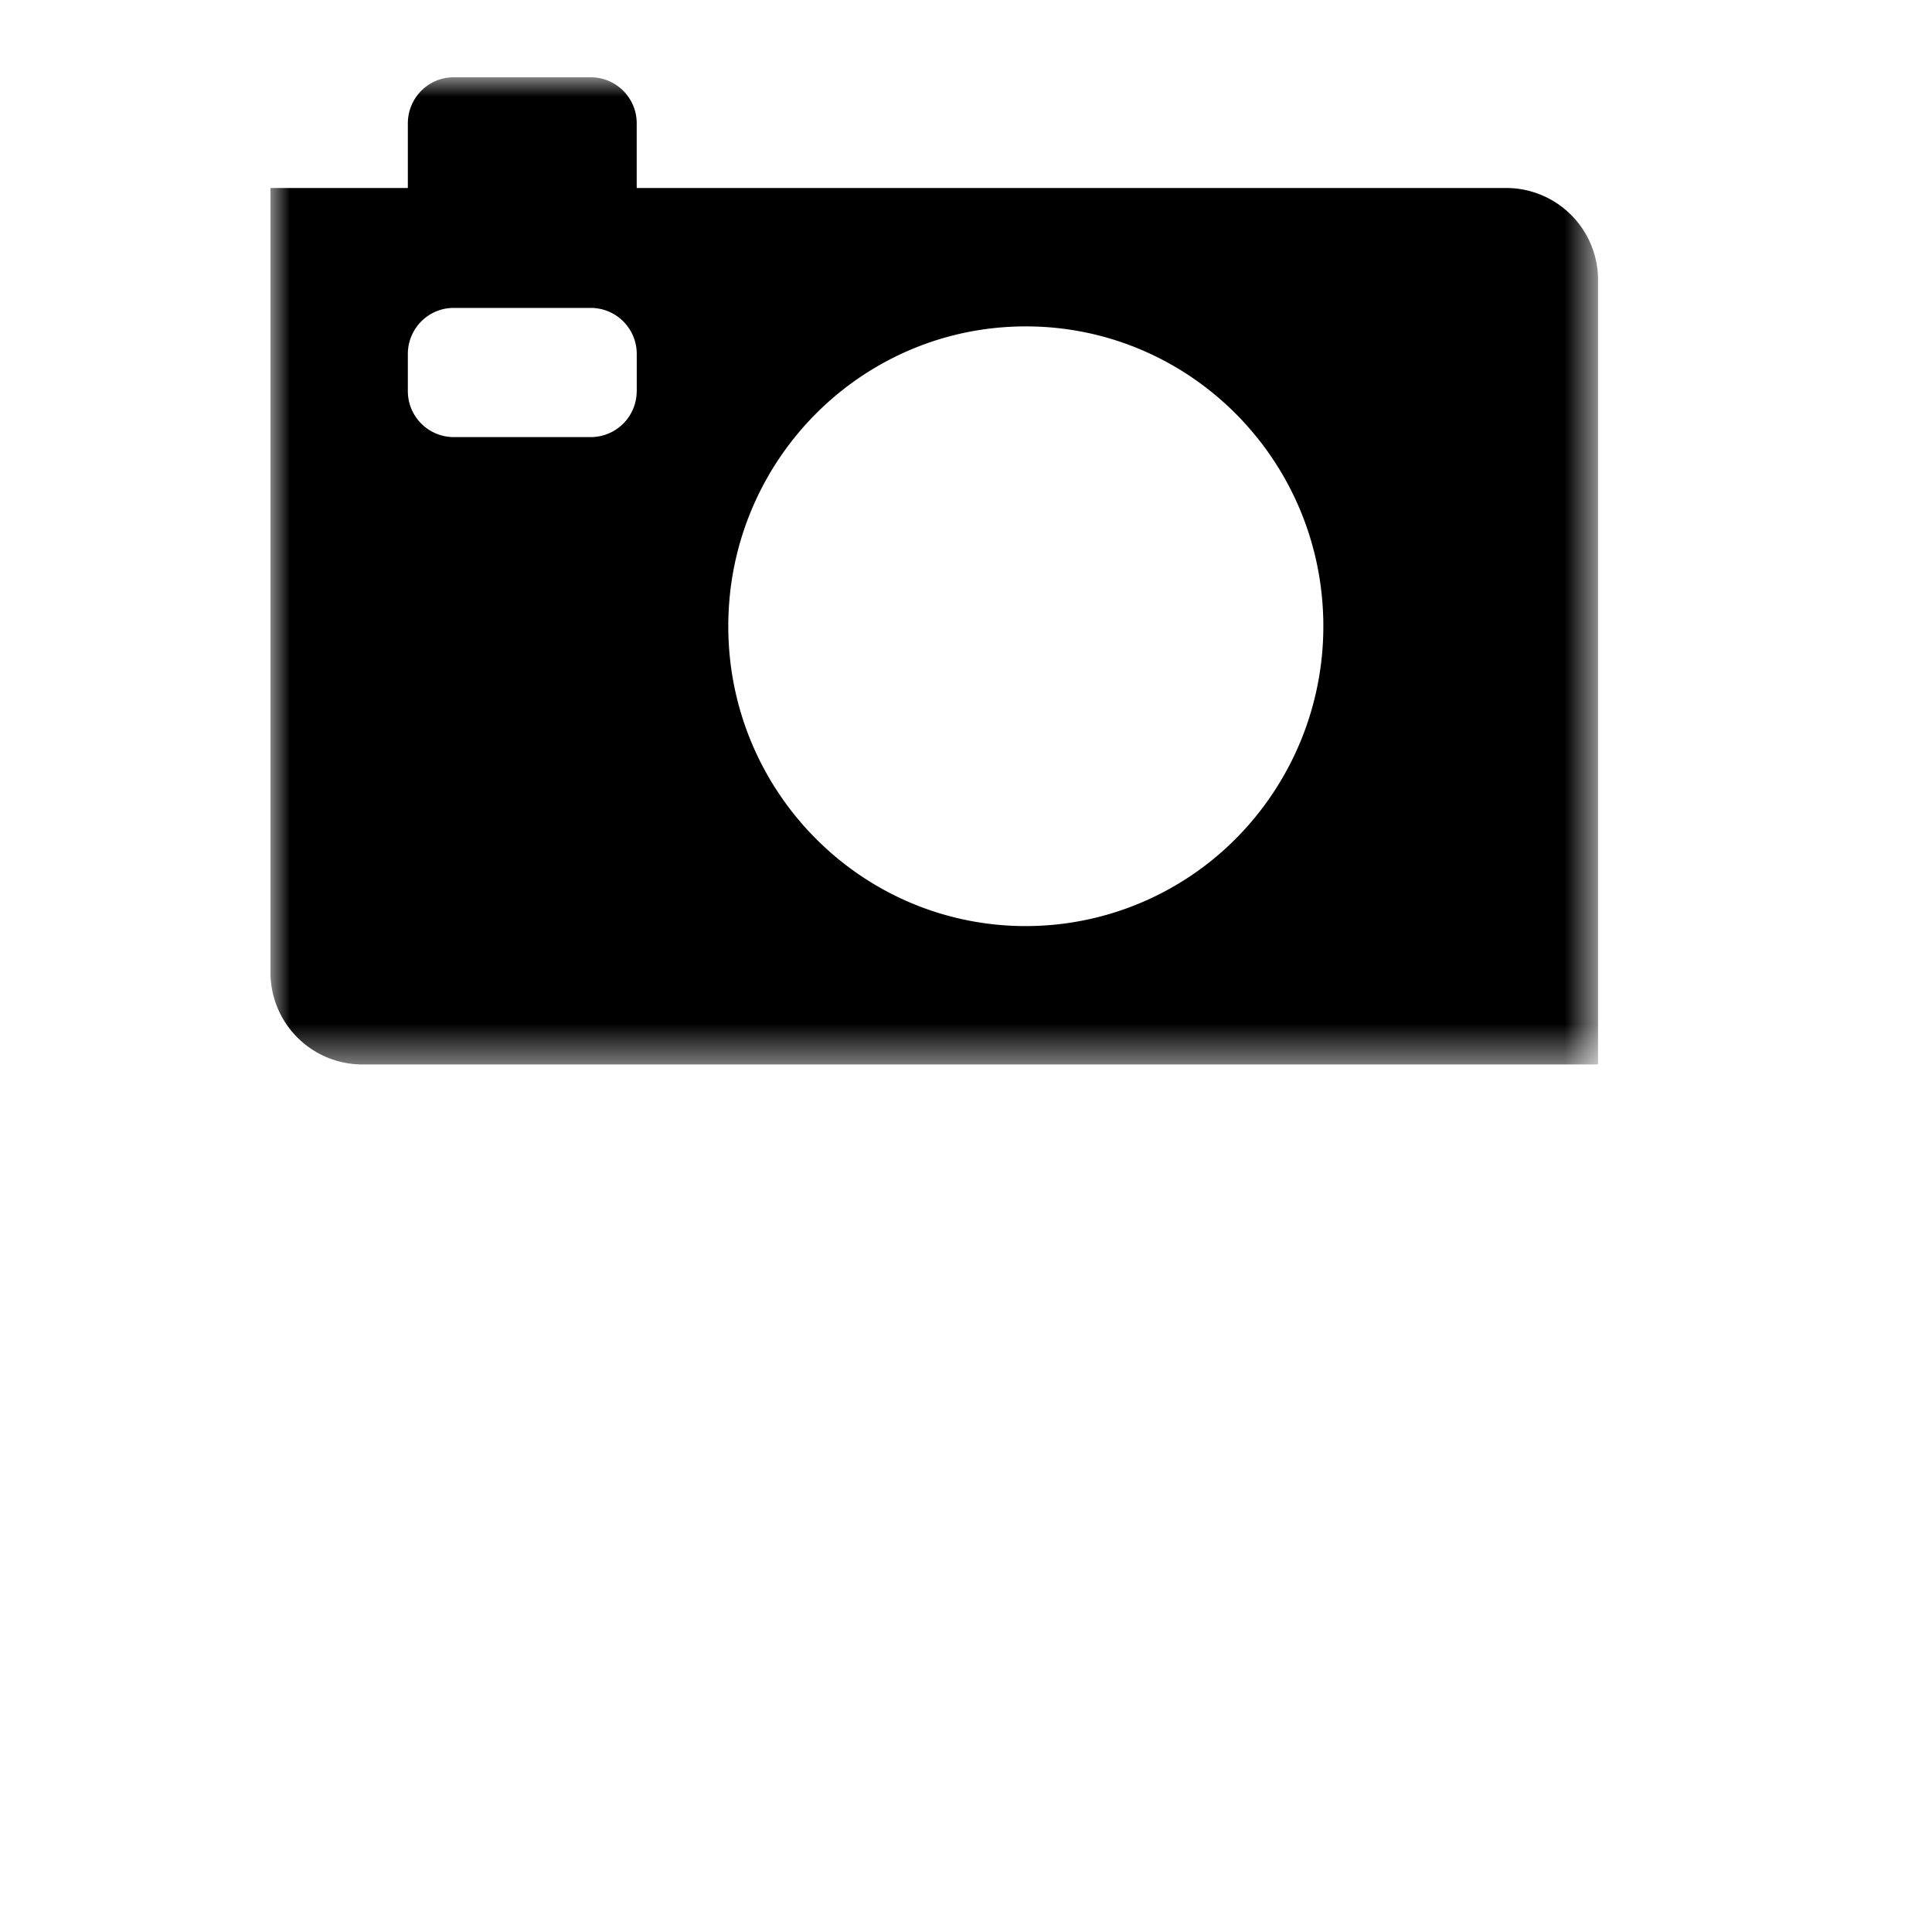 <svg xmlns="http://www.w3.org/2000/svg" xmlns:xlink="http://www.w3.org/1999/xlink" width="50" height="50" viewBox="0 0 50 50">
    <defs>
        <path id="a" d="M0 0h34.357v25.548H0z"/>
    </defs>
    <g fill="none" fill-rule="evenodd" transform="translate(7 2)">
        <mask id="b" fill="#fff">
            <use xlink:href="#a"/>
        </mask>
        <path fill="#000" d="M31.987 2.865H9.478V1.194A1.19 1.19 0 0 0 8.293 0H4.74c-.654 0-1.185.534-1.185 1.194v1.671H0V23.16a2.379 2.379 0 0 0 2.37 2.388h31.987V5.253a2.379 2.379 0 0 0-2.37-2.388zM9.478 8.118a1.19 1.19 0 0 1-1.185 1.194H4.74a1.189 1.189 0 0 1-1.185-1.194v-.955c0-.66.53-1.194 1.185-1.194h3.554a1.19 1.19 0 0 1 1.185 1.194v.955zm10.07 13.849c-4.253 0-7.7-3.475-7.7-7.76 0-4.286 3.447-7.76 7.7-7.76s7.7 3.474 7.7 7.76a7.79 7.79 0 0 1-2.255 5.487 7.668 7.668 0 0 1-5.445 2.273z" mask="url(#b)"/>
    </g>
</svg>
